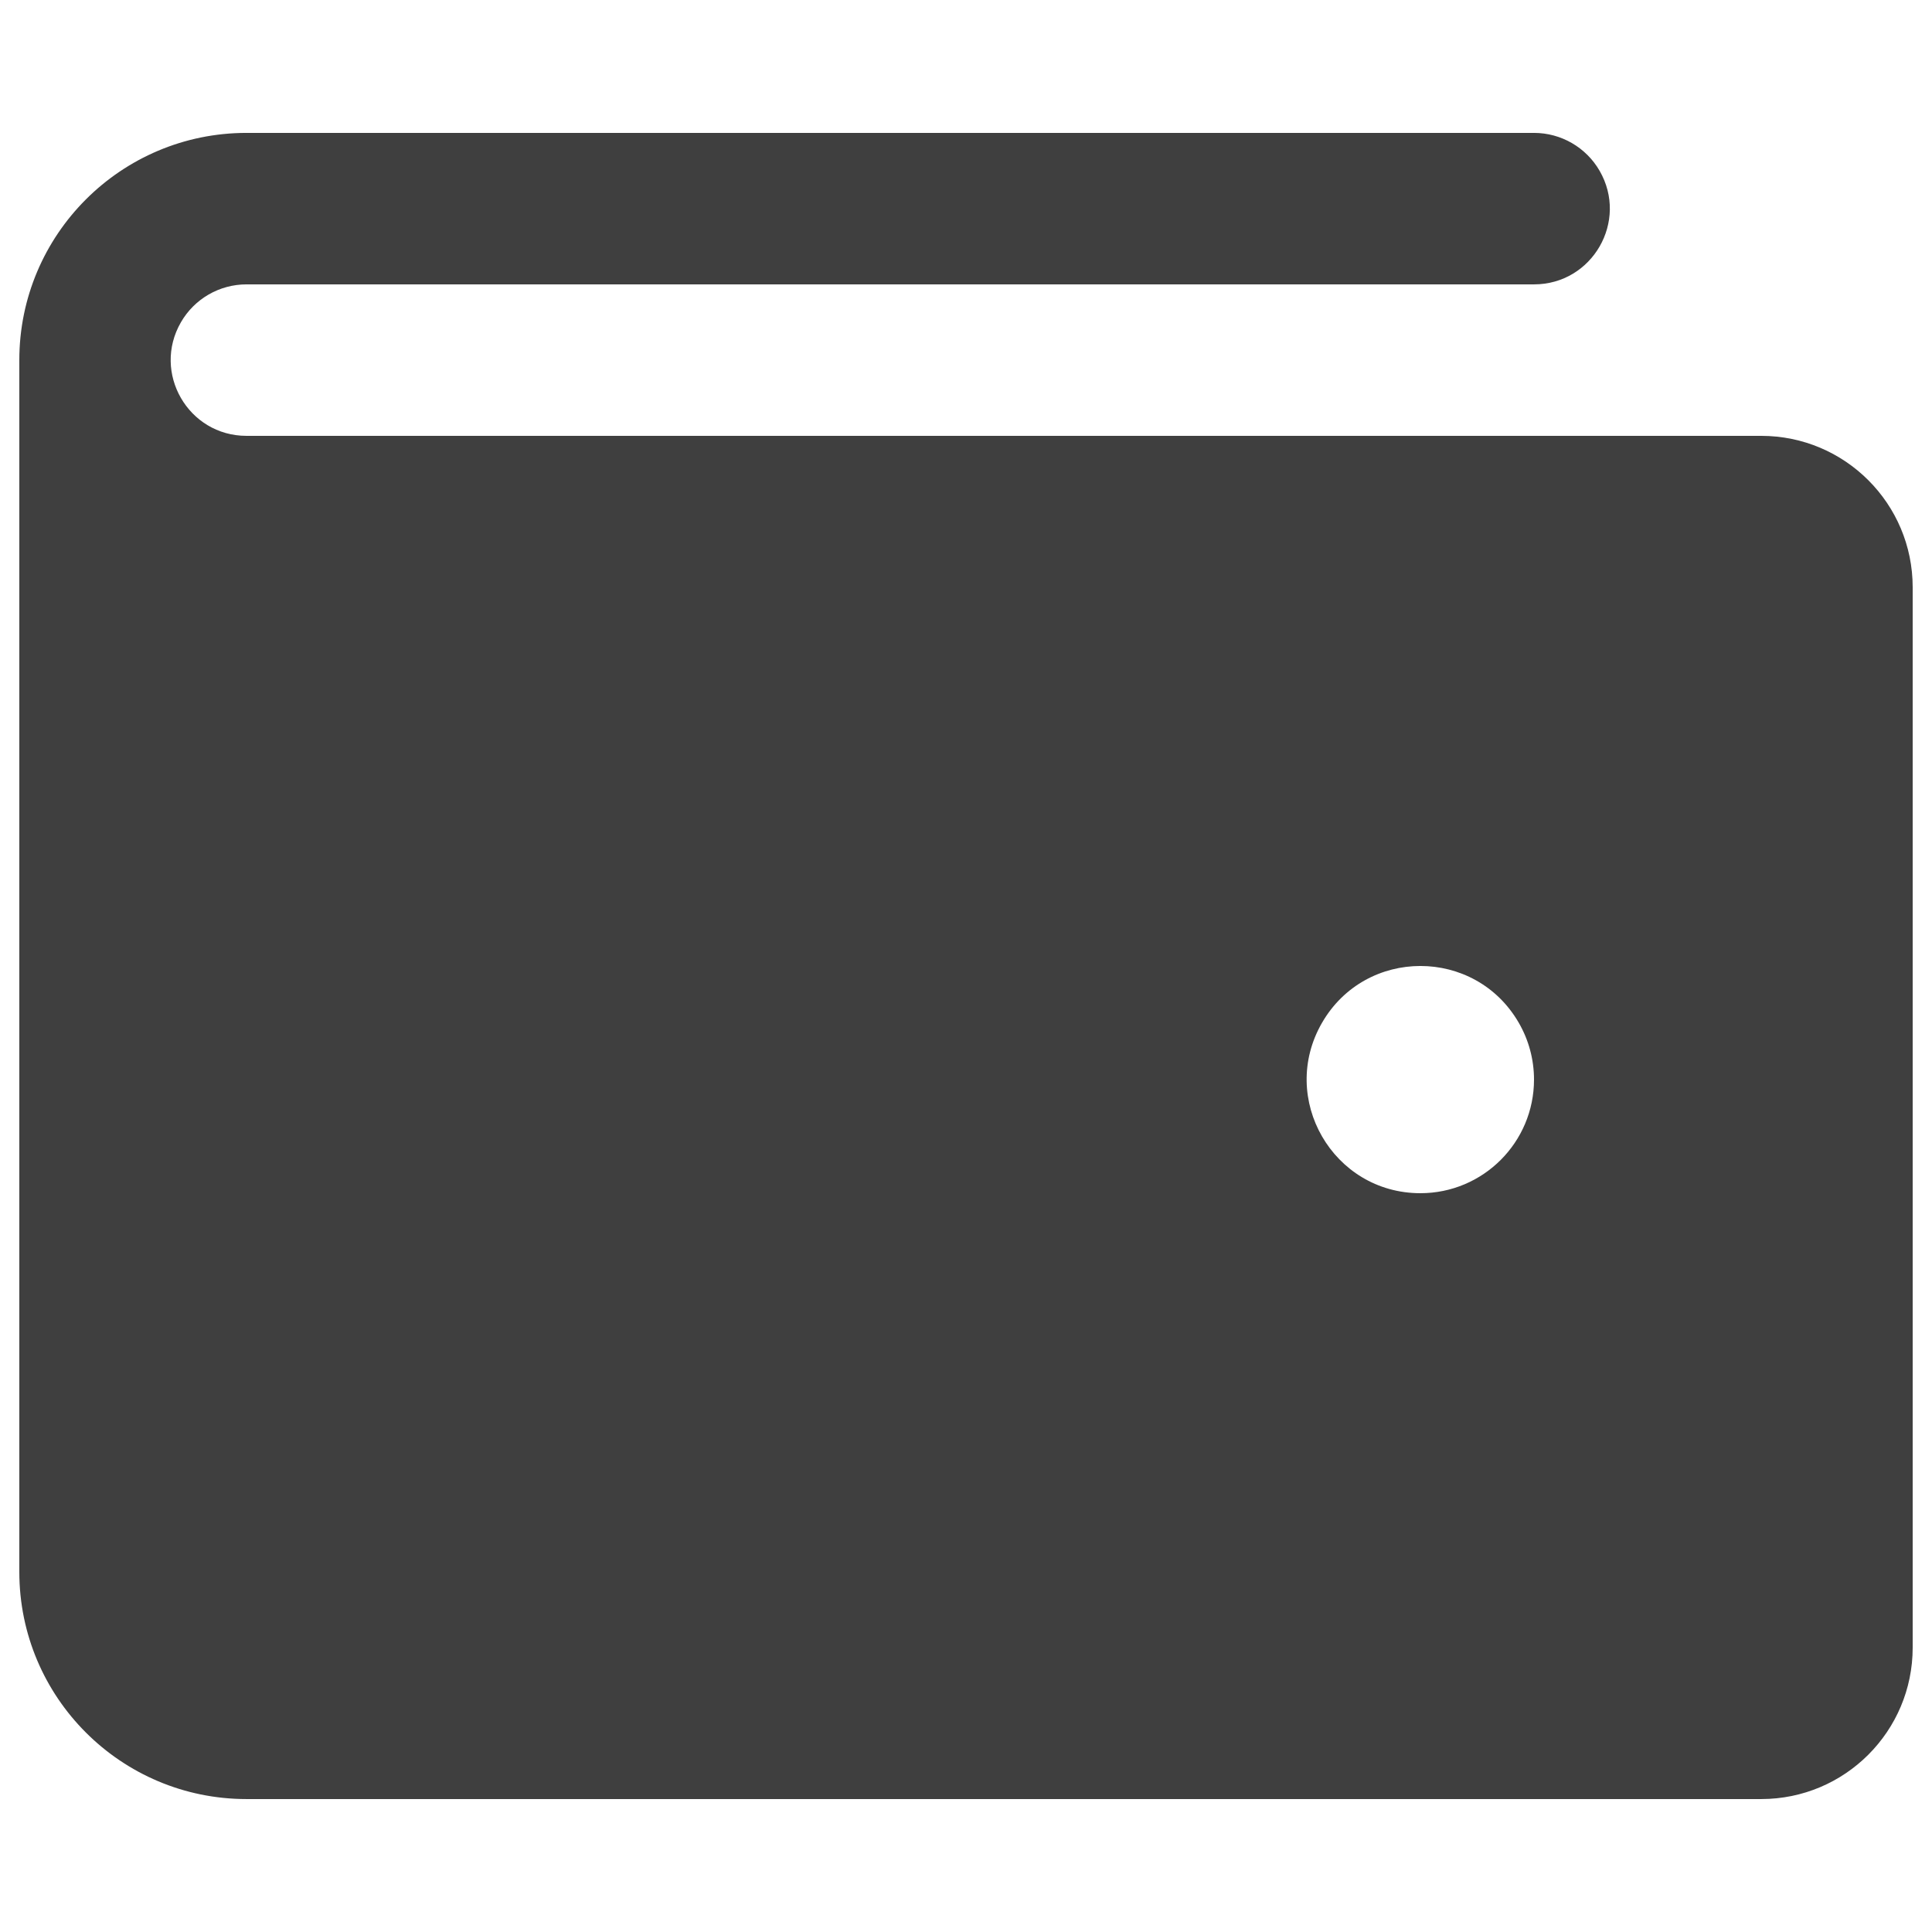 <svg width="52" height="52" viewBox="0 0 52 52" fill="none" xmlns="http://www.w3.org/2000/svg">
<path d="M47.403 11.731H6.635C5.066 11.731 4.085 10.032 4.87 8.673C5.234 8.042 5.907 7.654 6.635 7.654H41.288C42.857 7.654 43.838 5.955 43.053 4.596C42.689 3.966 42.016 3.577 41.288 3.577H6.635C3.258 3.577 0.52 6.315 0.52 9.692V42.307C0.52 45.684 3.258 48.422 6.635 48.422H47.403C49.655 48.422 51.48 46.597 51.48 44.345V15.807C51.48 13.556 49.655 11.731 47.403 11.731ZM38.23 32.115C35.877 32.115 34.406 29.567 35.582 27.529C36.759 25.49 39.701 25.49 40.878 27.528C41.147 27.993 41.288 28.52 41.288 29.057C41.288 30.746 39.919 32.115 38.23 32.115Z" fill="#101010" fill-opacity="0.8"/>
</svg>
